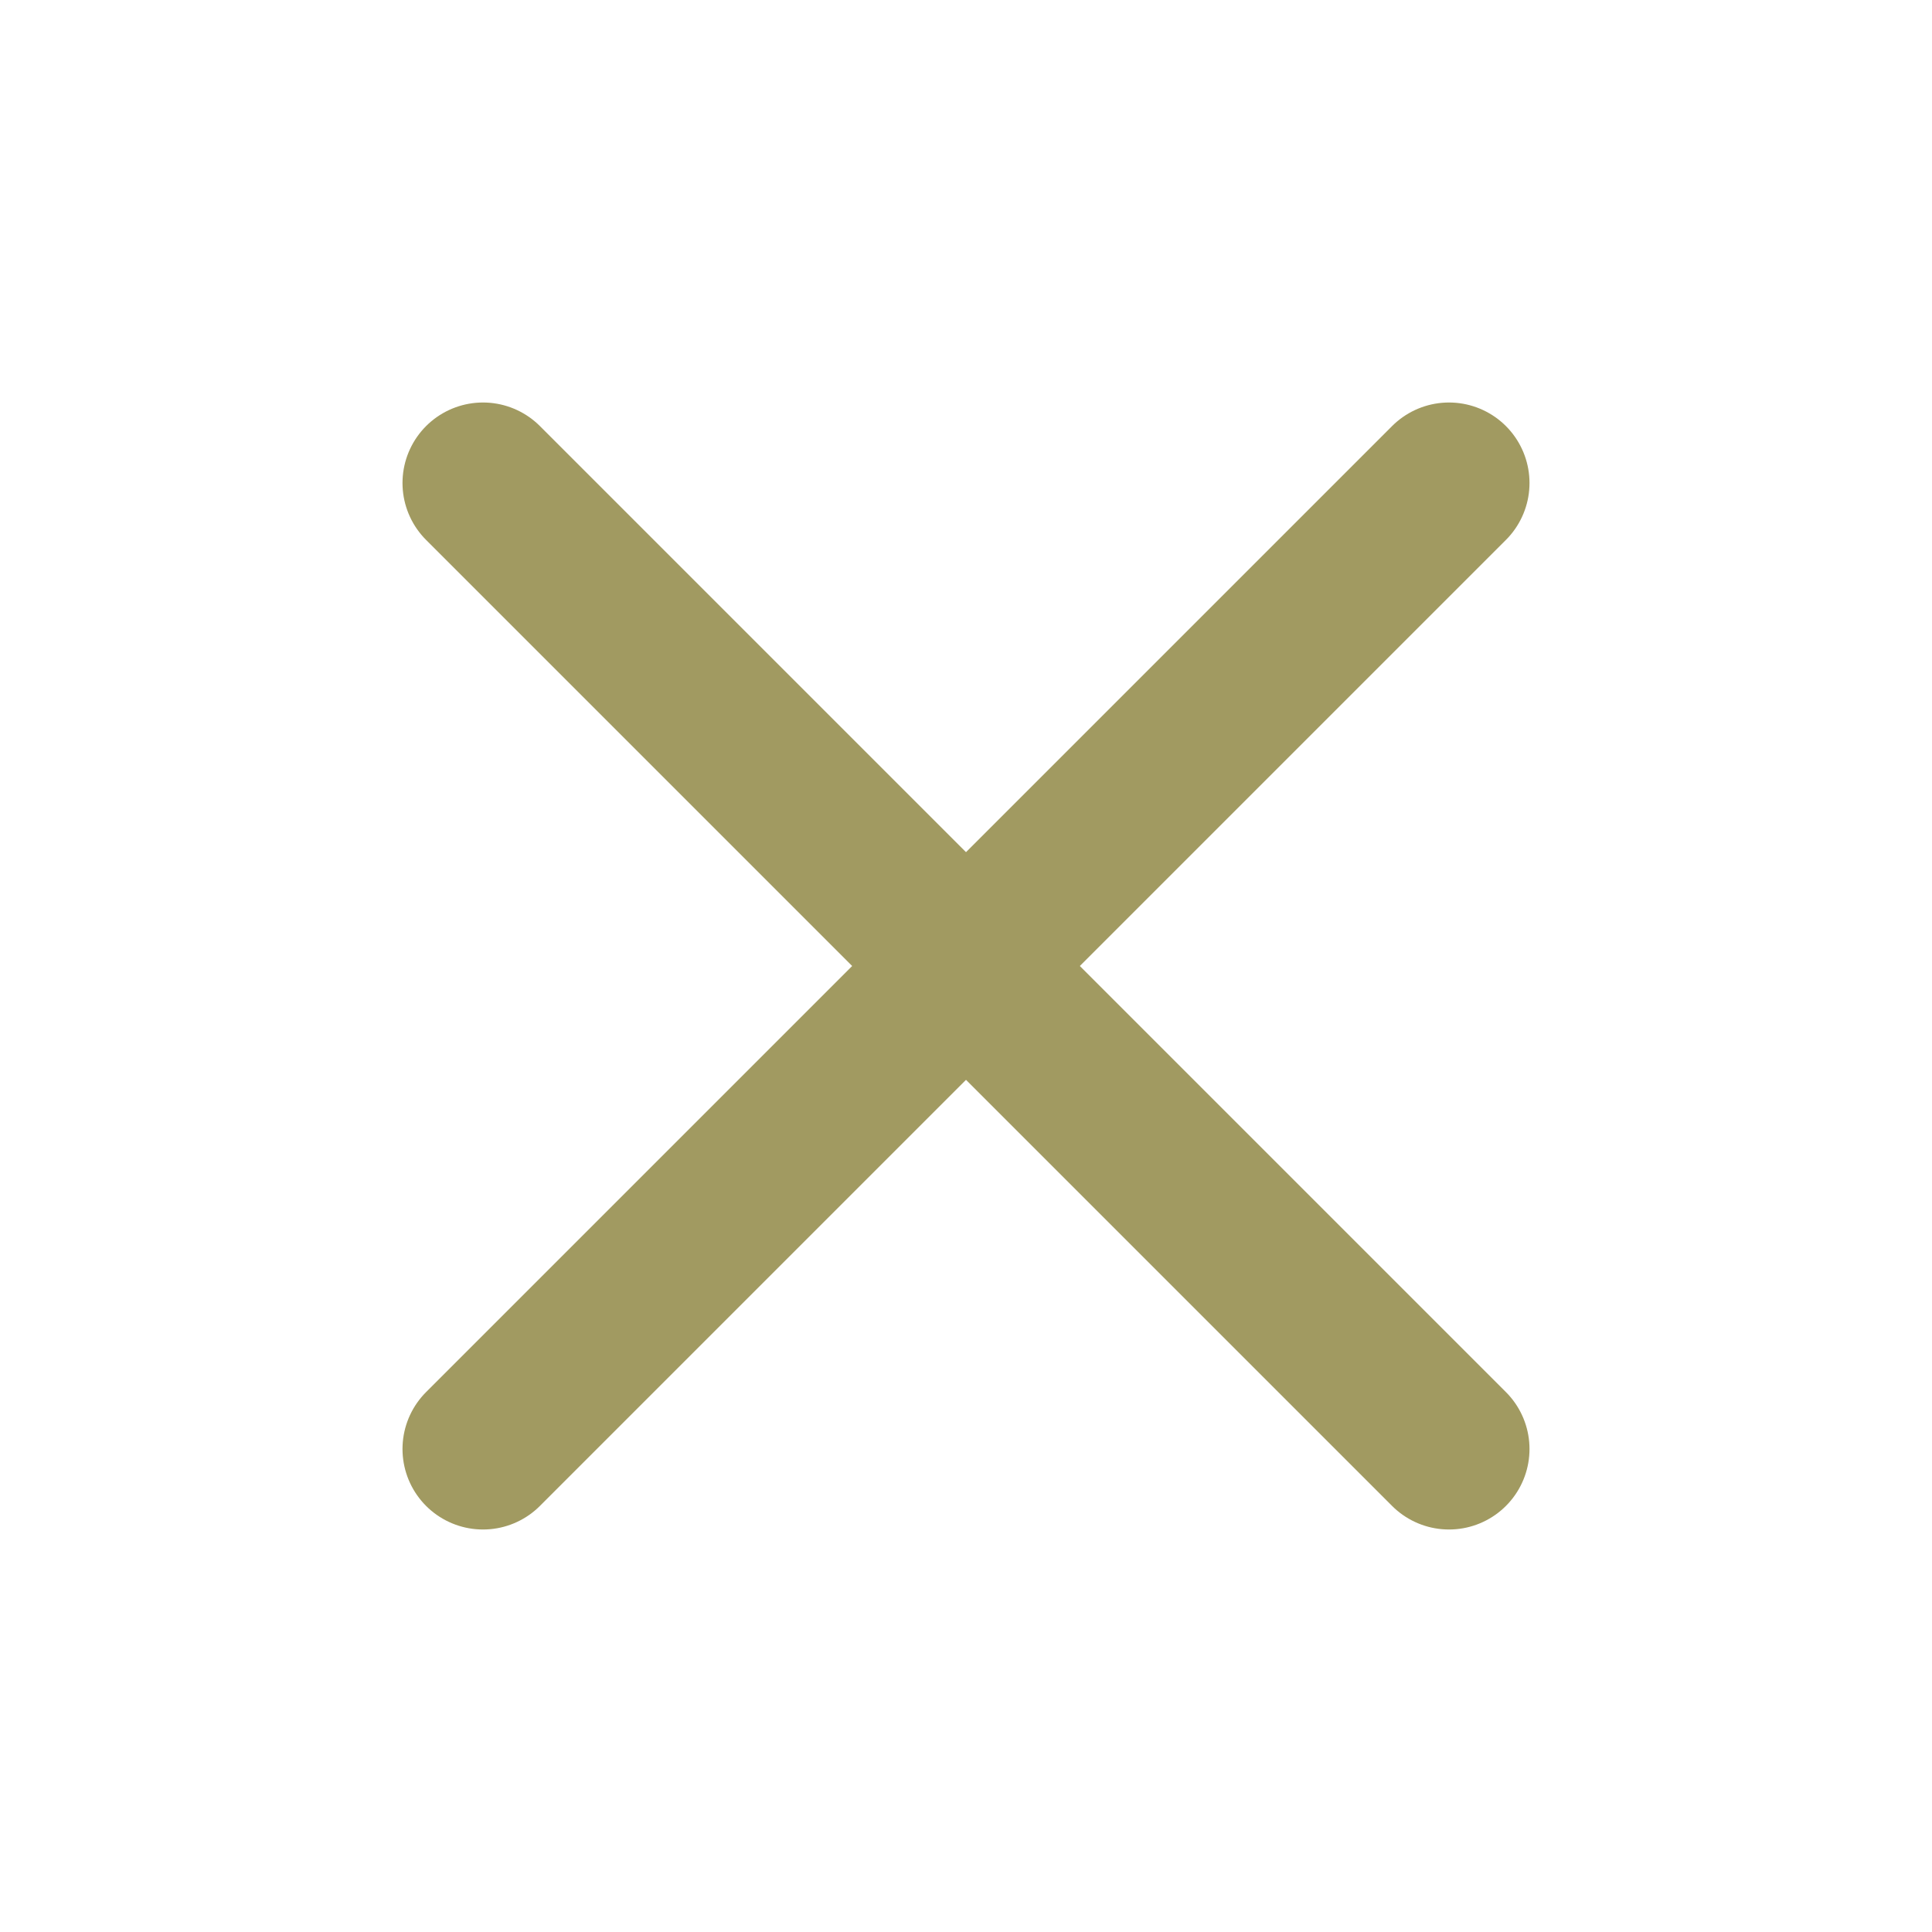 <svg xmlns="http://www.w3.org/2000/svg" width="24" height="24" viewBox="0 0 24 24" fill="none" stroke="#a19a61" stroke-width="2" stroke-linecap="round" stroke-linejoin="round" class="feather feather-x"><line x1="18" y1="6" x2="6" y2="18"></line><line x1="6" y1="6" x2="18" y2="18"></line></svg>